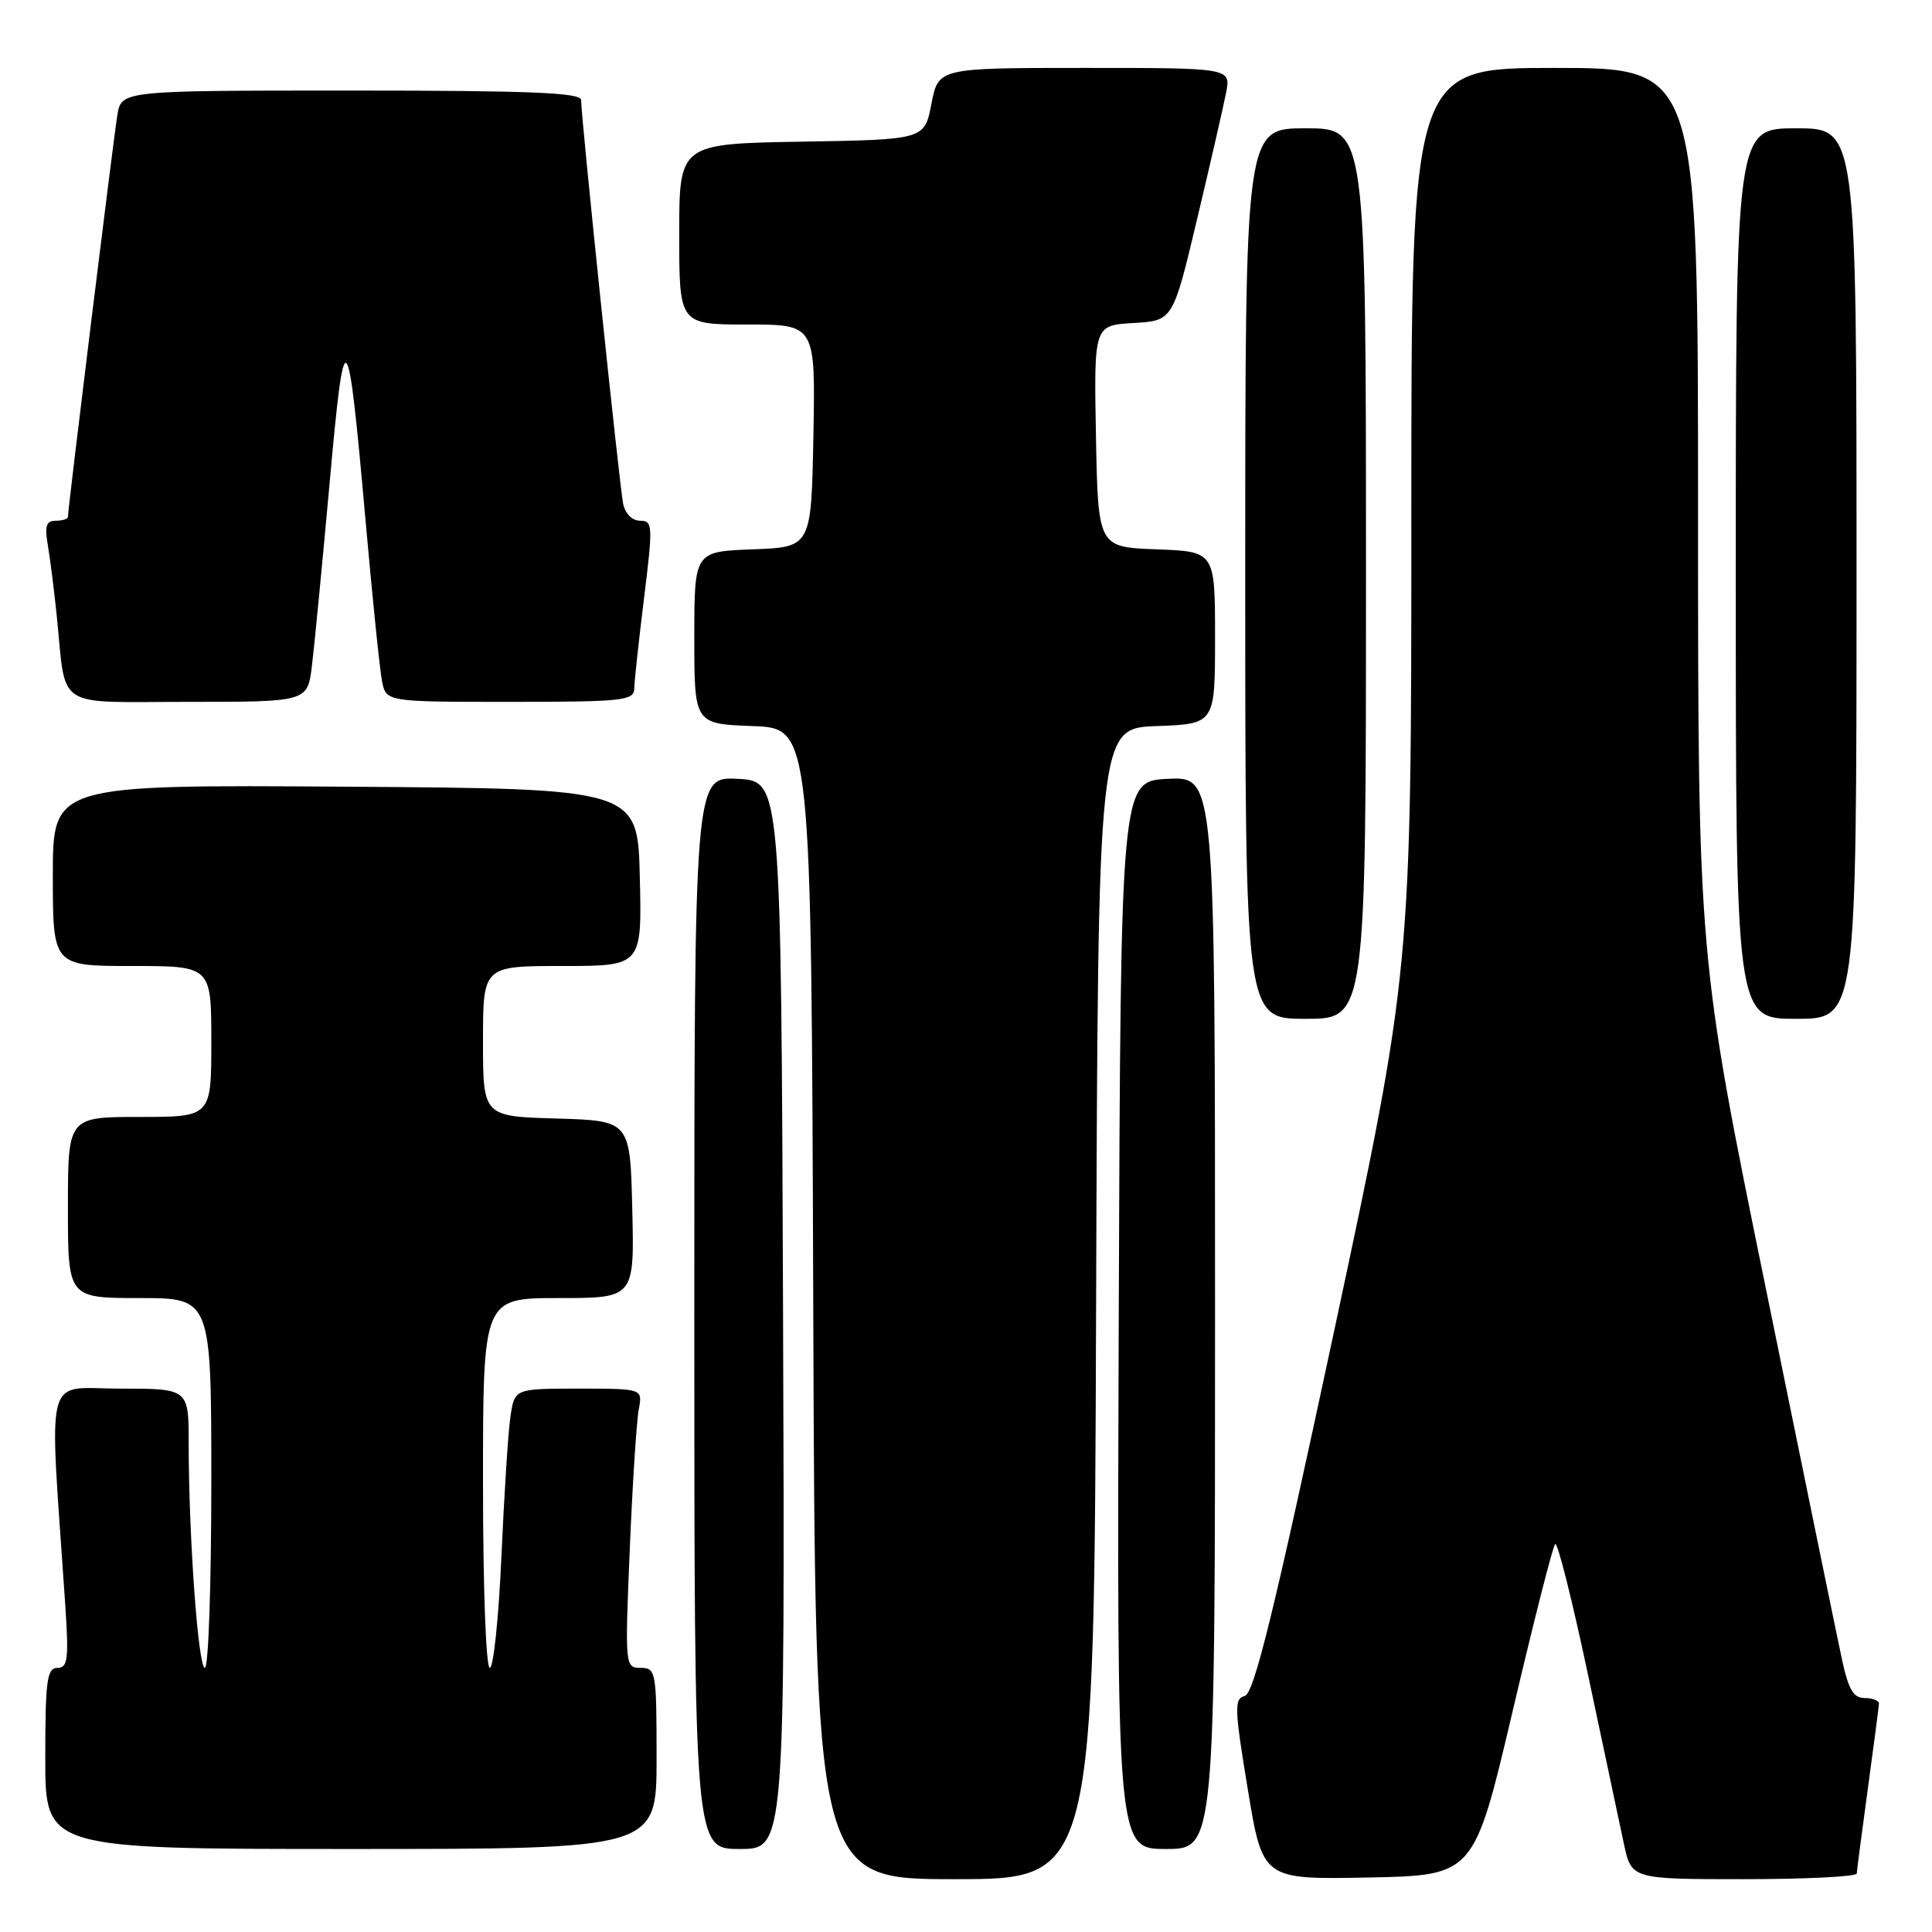 <?xml version="1.0" encoding="UTF-8" standalone="no"?>
<!DOCTYPE svg PUBLIC "-//W3C//DTD SVG 1.1//EN" "http://www.w3.org/Graphics/SVG/1.1/DTD/svg11.dtd" >
<svg xmlns="http://www.w3.org/2000/svg" xmlns:xlink="http://www.w3.org/1999/xlink" version="1.1" viewBox="0 0 256 256">
 <g >
 <path fill="currentColor"
d=" M 145.24 172.75 C 145.50 96.50 145.50 96.50 153.25 96.21 C 161.00 95.92 161.00 95.92 161.00 84.50 C 161.00 73.08 161.00 73.08 153.25 72.79 C 145.50 72.50 145.50 72.50 145.22 57.80 C 144.95 43.11 144.95 43.11 150.18 42.80 C 155.42 42.50 155.42 42.50 158.63 29.00 C 160.40 21.57 162.12 14.04 162.47 12.25 C 163.09 9.00 163.09 9.00 143.71 9.00 C 124.34 9.00 124.34 9.00 123.42 13.75 C 122.50 18.50 122.50 18.50 106.25 18.77 C 90.00 19.05 90.00 19.05 90.00 31.02 C 90.00 43.00 90.00 43.00 99.03 43.00 C 108.05 43.00 108.05 43.00 107.78 57.75 C 107.50 72.50 107.50 72.50 99.75 72.79 C 92.00 73.08 92.00 73.08 92.00 84.50 C 92.00 95.92 92.00 95.92 99.75 96.21 C 107.50 96.50 107.50 96.50 107.76 172.75 C 108.01 249.00 108.01 249.00 126.50 249.00 C 144.99 249.00 144.99 249.00 145.24 172.75 Z  M 200.41 226.83 C 203.21 214.91 205.75 204.90 206.07 204.59 C 206.38 204.29 208.32 212.01 210.39 221.77 C 212.46 231.52 214.60 241.64 215.16 244.25 C 216.17 249.00 216.17 249.00 231.08 249.00 C 239.29 249.00 246.01 248.66 246.03 248.25 C 246.05 247.84 246.71 242.78 247.50 237.00 C 248.29 231.22 248.95 226.16 248.97 225.75 C 248.99 225.34 248.14 225.00 247.08 225.00 C 245.59 225.00 244.93 223.88 244.07 219.88 C 243.46 217.07 238.93 194.96 233.99 170.76 C 225.00 126.76 225.00 126.76 225.00 67.88 C 225.00 9.00 225.00 9.00 206.00 9.00 C 187.00 9.00 187.00 9.00 187.01 68.75 C 187.01 128.50 187.01 128.50 176.77 176.41 C 168.85 213.44 166.17 224.40 164.94 224.72 C 163.52 225.10 163.56 226.31 165.34 237.10 C 167.31 249.05 167.31 249.05 181.31 248.78 C 195.31 248.50 195.31 248.50 200.41 226.83 Z  M 87.00 233.00 C 87.00 221.47 86.92 221.00 84.89 221.00 C 82.82 221.00 82.80 220.81 83.45 205.25 C 83.81 196.59 84.35 188.26 84.64 186.75 C 85.16 184.00 85.16 184.00 76.67 184.00 C 68.18 184.00 68.18 184.00 67.63 187.75 C 67.33 189.81 66.80 198.14 66.44 206.25 C 66.08 214.36 65.39 221.00 64.90 221.00 C 64.39 221.00 64.00 210.27 64.00 196.50 C 64.00 172.00 64.00 172.00 74.03 172.00 C 84.06 172.00 84.06 172.00 83.78 160.25 C 83.50 148.50 83.50 148.50 73.75 148.21 C 64.00 147.93 64.00 147.93 64.00 137.96 C 64.00 128.00 64.00 128.00 74.53 128.00 C 85.06 128.00 85.06 128.00 84.78 116.25 C 84.50 104.50 84.50 104.50 45.75 104.24 C 7.00 103.98 7.00 103.98 7.00 115.99 C 7.00 128.00 7.00 128.00 17.50 128.00 C 28.00 128.00 28.00 128.00 28.00 138.00 C 28.00 148.00 28.00 148.00 18.50 148.00 C 9.00 148.00 9.00 148.00 9.00 160.00 C 9.00 172.00 9.00 172.00 18.50 172.00 C 28.00 172.00 28.00 172.00 28.00 196.50 C 28.00 209.97 27.62 221.00 27.15 221.00 C 26.26 221.00 25.01 203.65 25.00 191.25 C 25.00 184.00 25.00 184.00 15.88 184.00 C 5.72 184.00 6.50 180.97 8.62 212.25 C 9.14 219.86 9.00 221.00 7.61 221.00 C 6.22 221.00 6.00 222.65 6.00 233.00 C 6.00 245.00 6.00 245.00 46.50 245.00 C 87.00 245.00 87.00 245.00 87.00 233.00 Z  M 103.76 174.25 C 103.50 103.50 103.50 103.50 97.75 103.20 C 92.00 102.90 92.00 102.90 92.00 173.95 C 92.00 245.00 92.00 245.00 98.01 245.00 C 104.01 245.00 104.01 245.00 103.76 174.25 Z  M 161.00 173.95 C 161.00 102.90 161.00 102.90 154.75 103.20 C 148.50 103.50 148.50 103.50 148.24 174.25 C 147.99 245.00 147.99 245.00 154.49 245.00 C 161.00 245.00 161.00 245.00 161.00 173.95 Z  M 181.00 76.00 C 181.00 17.00 181.00 17.00 173.00 17.00 C 165.00 17.00 165.00 17.00 165.00 76.00 C 165.00 135.00 165.00 135.00 173.00 135.00 C 181.00 135.00 181.00 135.00 181.00 76.00 Z  M 246.00 76.00 C 246.00 17.00 246.00 17.00 238.00 17.00 C 230.00 17.00 230.00 17.00 230.00 76.00 C 230.00 135.00 230.00 135.00 238.00 135.00 C 246.00 135.00 246.00 135.00 246.00 76.00 Z  M 41.33 88.25 C 41.65 85.64 42.70 74.76 43.67 64.08 C 45.67 41.80 46.06 42.20 48.44 69.00 C 49.34 79.17 50.32 88.74 50.62 90.25 C 51.16 93.00 51.16 93.00 67.58 93.00 C 82.54 93.00 84.00 92.84 84.04 91.25 C 84.06 90.29 84.64 84.89 85.34 79.25 C 86.53 69.61 86.50 69.00 84.82 69.00 C 83.78 69.00 82.84 68.07 82.57 66.75 C 82.09 64.43 76.99 15.48 77.00 13.25 C 77.00 12.28 70.24 12.00 46.55 12.00 C 16.09 12.00 16.09 12.00 15.55 15.25 C 15.04 18.31 9.00 67.41 9.00 68.49 C 9.00 68.77 8.27 69.00 7.39 69.00 C 6.12 69.00 5.90 69.70 6.34 72.25 C 6.64 74.04 7.17 78.20 7.51 81.50 C 8.81 94.21 6.98 93.00 24.95 93.00 C 40.74 93.00 40.74 93.00 41.33 88.25 Z "/>
</g>
</svg>
